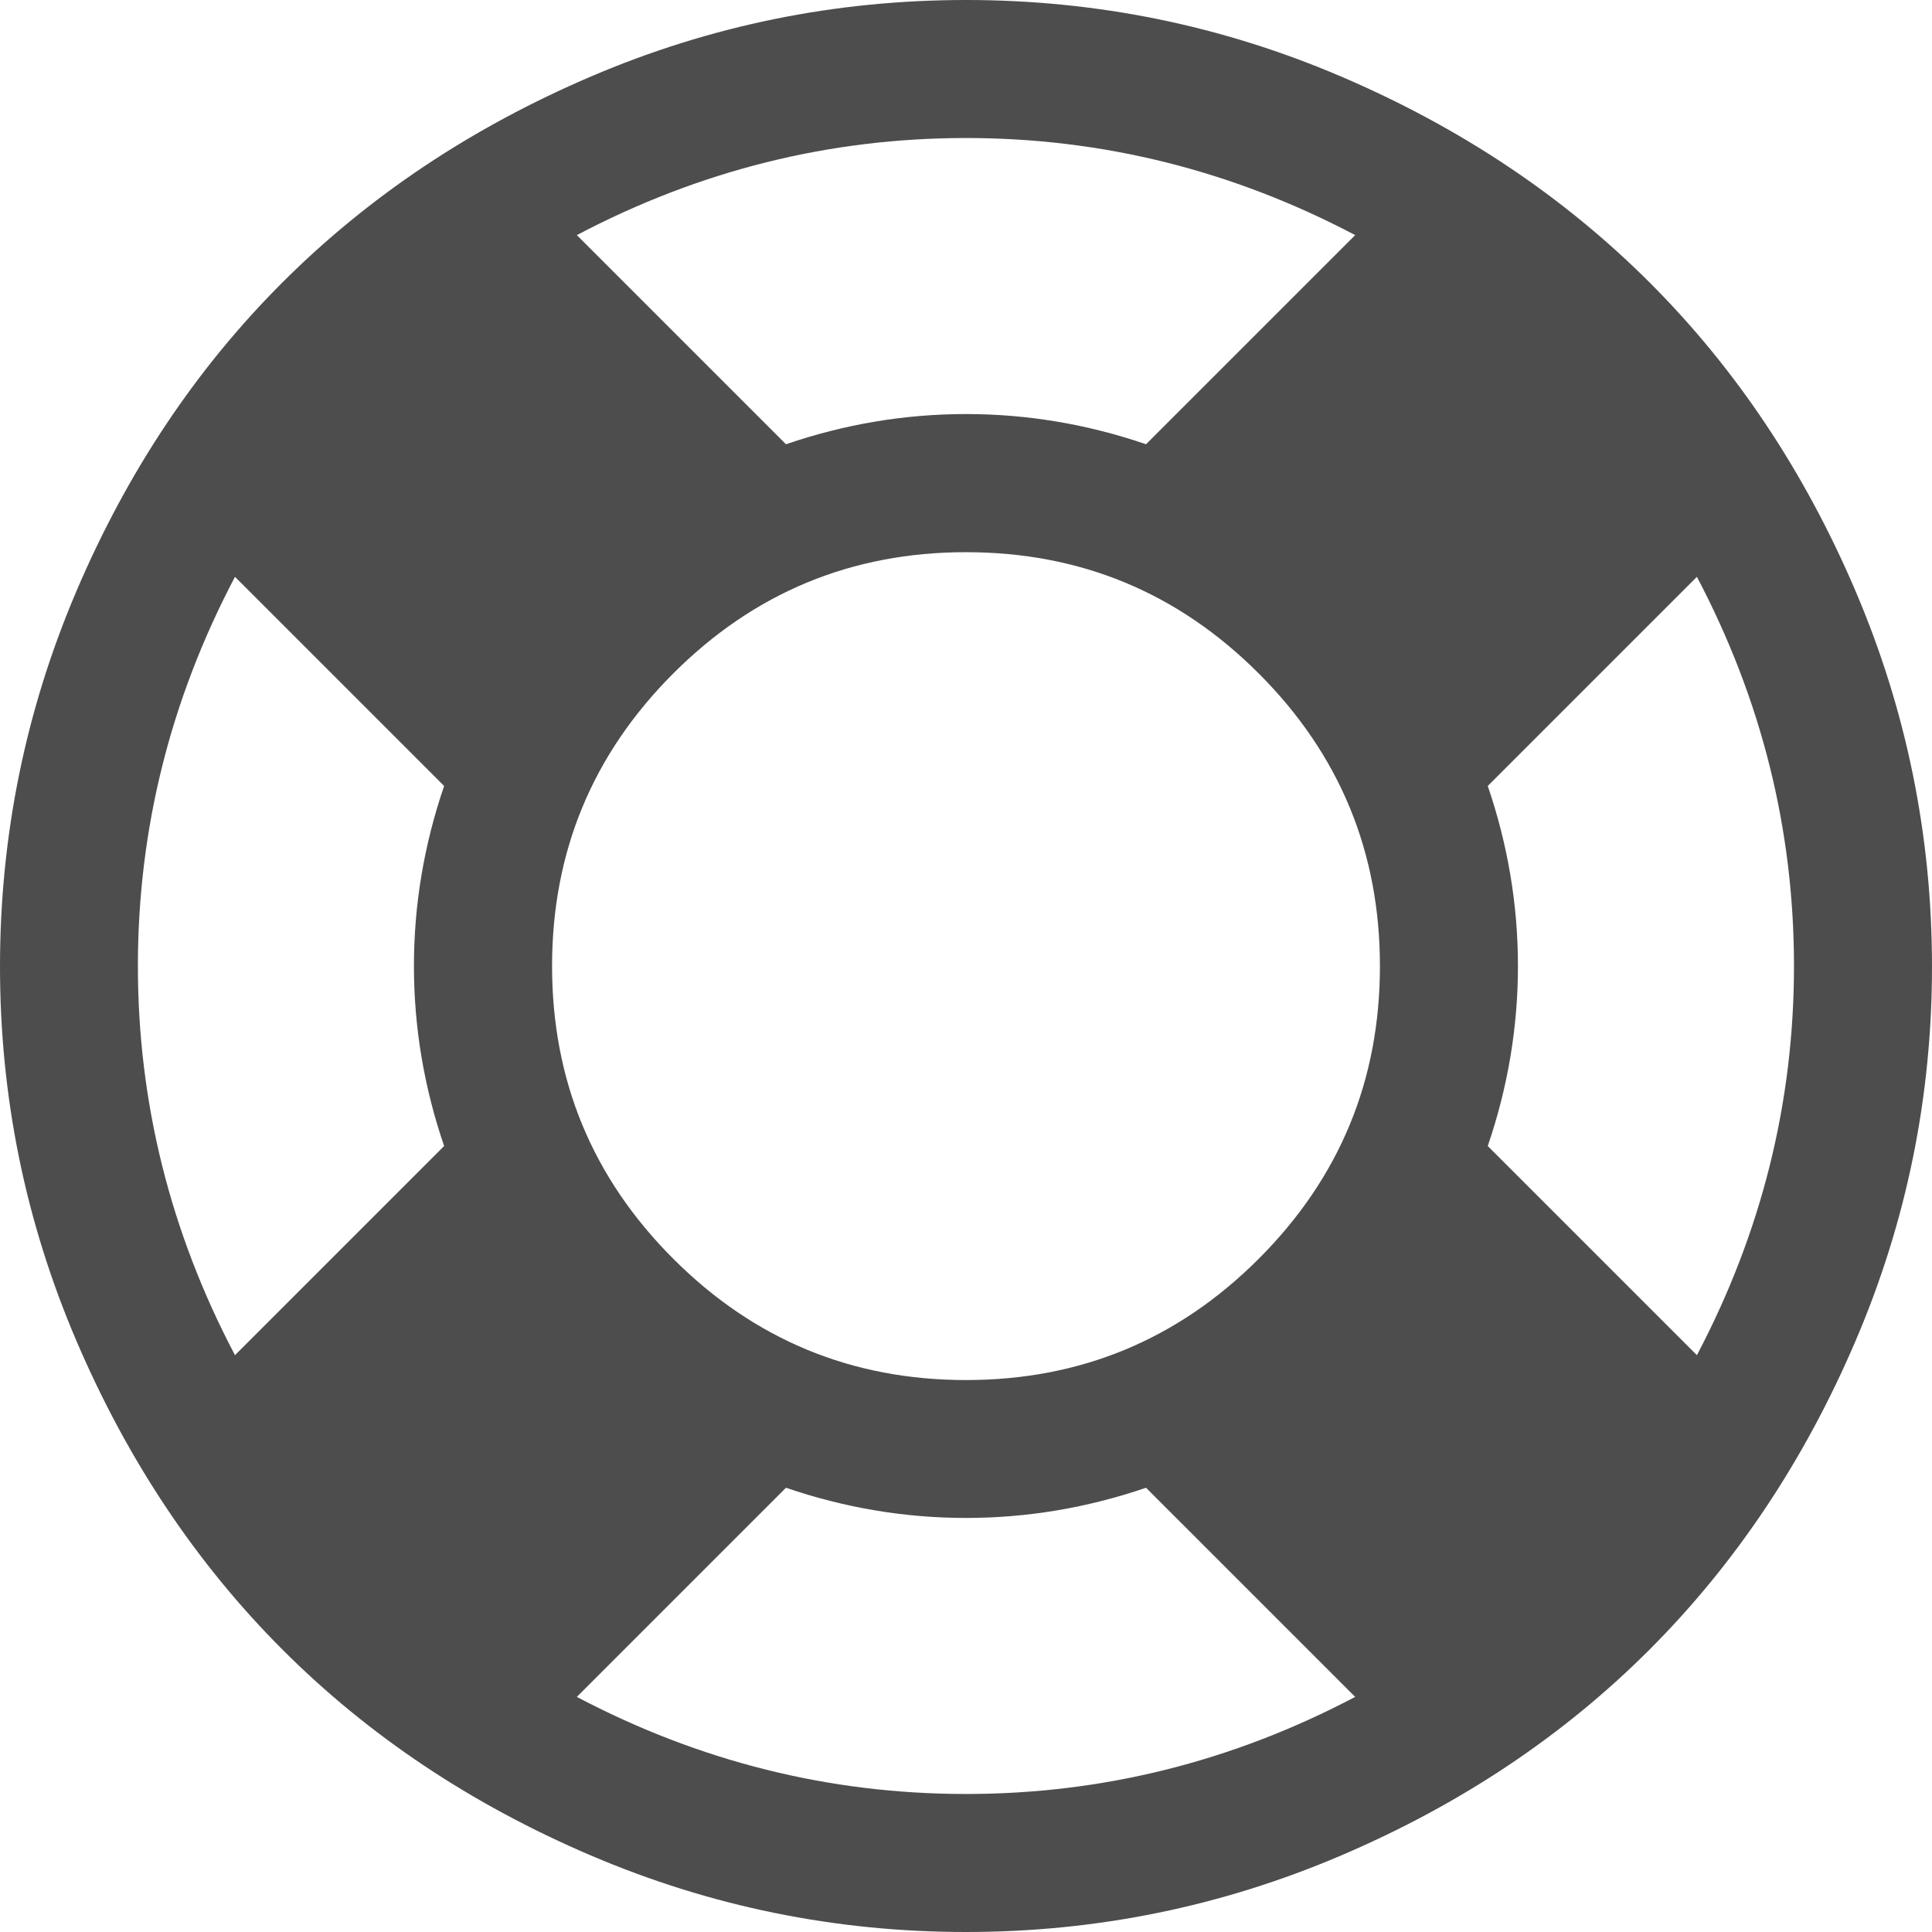 <?xml version="1.0" encoding="utf-8"?>
<!-- Generated by IcoMoon.io -->
<!DOCTYPE svg PUBLIC "-//W3C//DTD SVG 1.1//EN" "http://www.w3.org/Graphics/SVG/1.1/DTD/svg11.dtd">
<svg version="1.1" xmlns="http://www.w3.org/2000/svg" xmlns:xlink="http://www.w3.org/1999/xlink" width="16" height="16" viewBox="0 0 16 16">
<path fill="#4d4d4d" d="M8 0q1.625 0 3.107 0.634t2.554 1.705 1.705 2.554 0.634 3.107-0.634 3.107-1.705 2.554-2.554 1.705-3.107 0.634-3.107-0.634-2.554-1.705-1.705-2.554-0.634-3.107 0.634-3.107 1.705-2.554 2.554-1.705 3.107-0.634zM8 1.143q-1.696 0-3.223 0.804l1.732 1.732q0.732-0.25 1.491-0.25t1.491 0.25l1.732-1.732q-1.527-0.804-3.223-0.804zM1.946 11.223l1.732-1.732q-0.25-0.732-0.25-1.491t0.25-1.491l-1.732-1.732q-0.804 1.527-0.804 3.223t0.804 3.223zM8 14.857q1.696 0 3.223-0.804l-1.732-1.732q-0.732 0.25-1.491 0.25t-1.491-0.25l-1.732 1.732q1.527 0.804 3.223 0.804zM8 11.429q1.42 0 2.424-1.004t1.004-2.424-1.004-2.424-2.424-1.004-2.424 1.004-1.004 2.424 1.004 2.424 2.424 1.004zM12.321 9.491l1.732 1.732q0.804-1.527 0.804-3.223t-0.804-3.223l-1.732 1.732q0.25 0.732 0.25 1.491t-0.25 1.491z"></path>
</svg>
